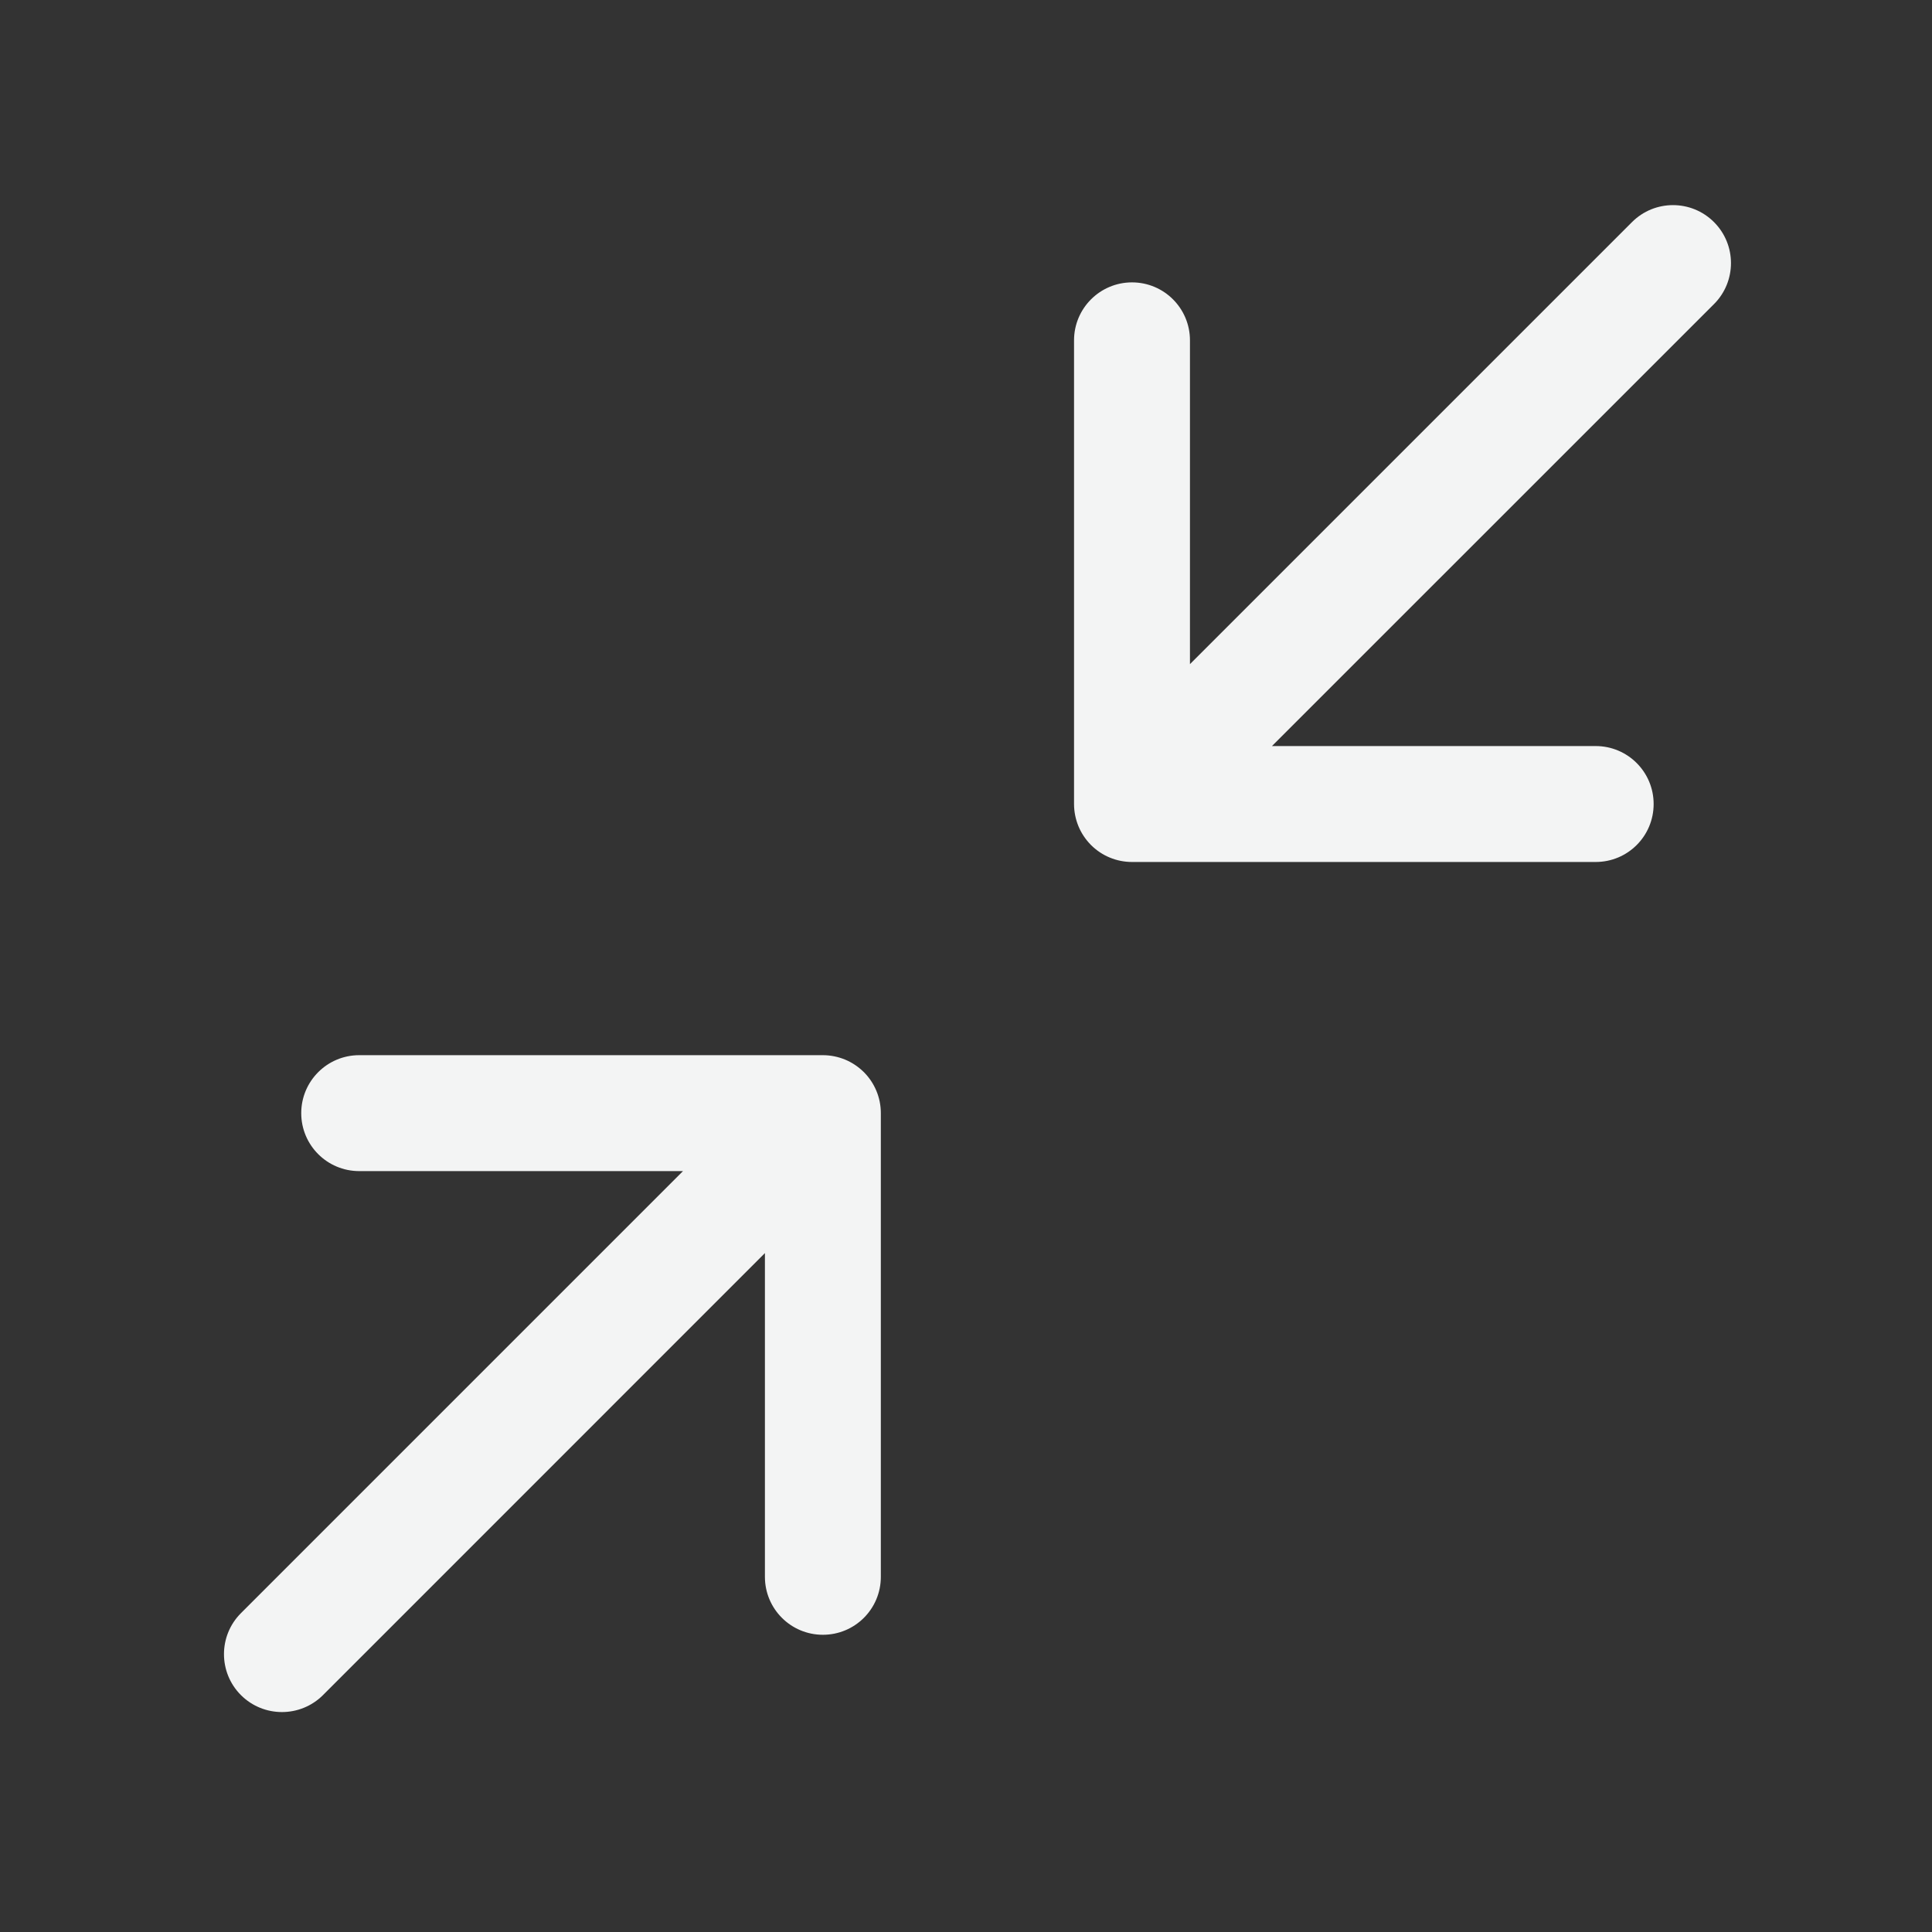 <svg width="25" height="25" viewBox="0 0 25 25" fill="none" xmlns="http://www.w3.org/2000/svg">
<rect x="0" y="0" width="25" height="25" fill="#333333" stroke="none"/>
<path d="M22.179 2.874C22.472 3.167 22.472 3.642 22.179 3.935L16.459 9.654H20.648C21.063 9.654 21.398 9.99 21.398 10.404C21.398 10.819 21.063 11.154 20.648 11.154H14.648C14.547 11.154 14.45 11.134 14.361 11.097C14.275 11.062 14.194 11.009 14.123 10.94L14.113 10.93C14.044 10.859 13.991 10.778 13.955 10.691C13.919 10.603 13.898 10.506 13.898 10.404V4.404C13.898 3.99 14.234 3.654 14.648 3.654C15.063 3.654 15.398 3.99 15.398 4.404V8.594L21.118 2.874C21.411 2.581 21.886 2.581 22.179 2.874Z" fill="#F3F4F4"/>
<path d="M10.648 13.654H4.648C4.234 13.654 3.898 13.99 3.898 14.404C3.898 14.819 4.234 15.154 4.648 15.154H8.838L3.118 20.874C2.825 21.167 2.825 21.642 3.118 21.935C3.411 22.227 3.886 22.227 4.179 21.935L9.898 16.215V20.404C9.898 20.819 10.234 21.154 10.648 21.154C11.063 21.154 11.398 20.819 11.398 20.404V14.404C11.398 14.2 11.316 14.014 11.184 13.879C11.18 13.876 11.177 13.872 11.174 13.869C11.103 13.8 11.022 13.747 10.935 13.711C10.847 13.675 10.75 13.654 10.648 13.654Z" fill="#F3F4F4"/>
</svg>
